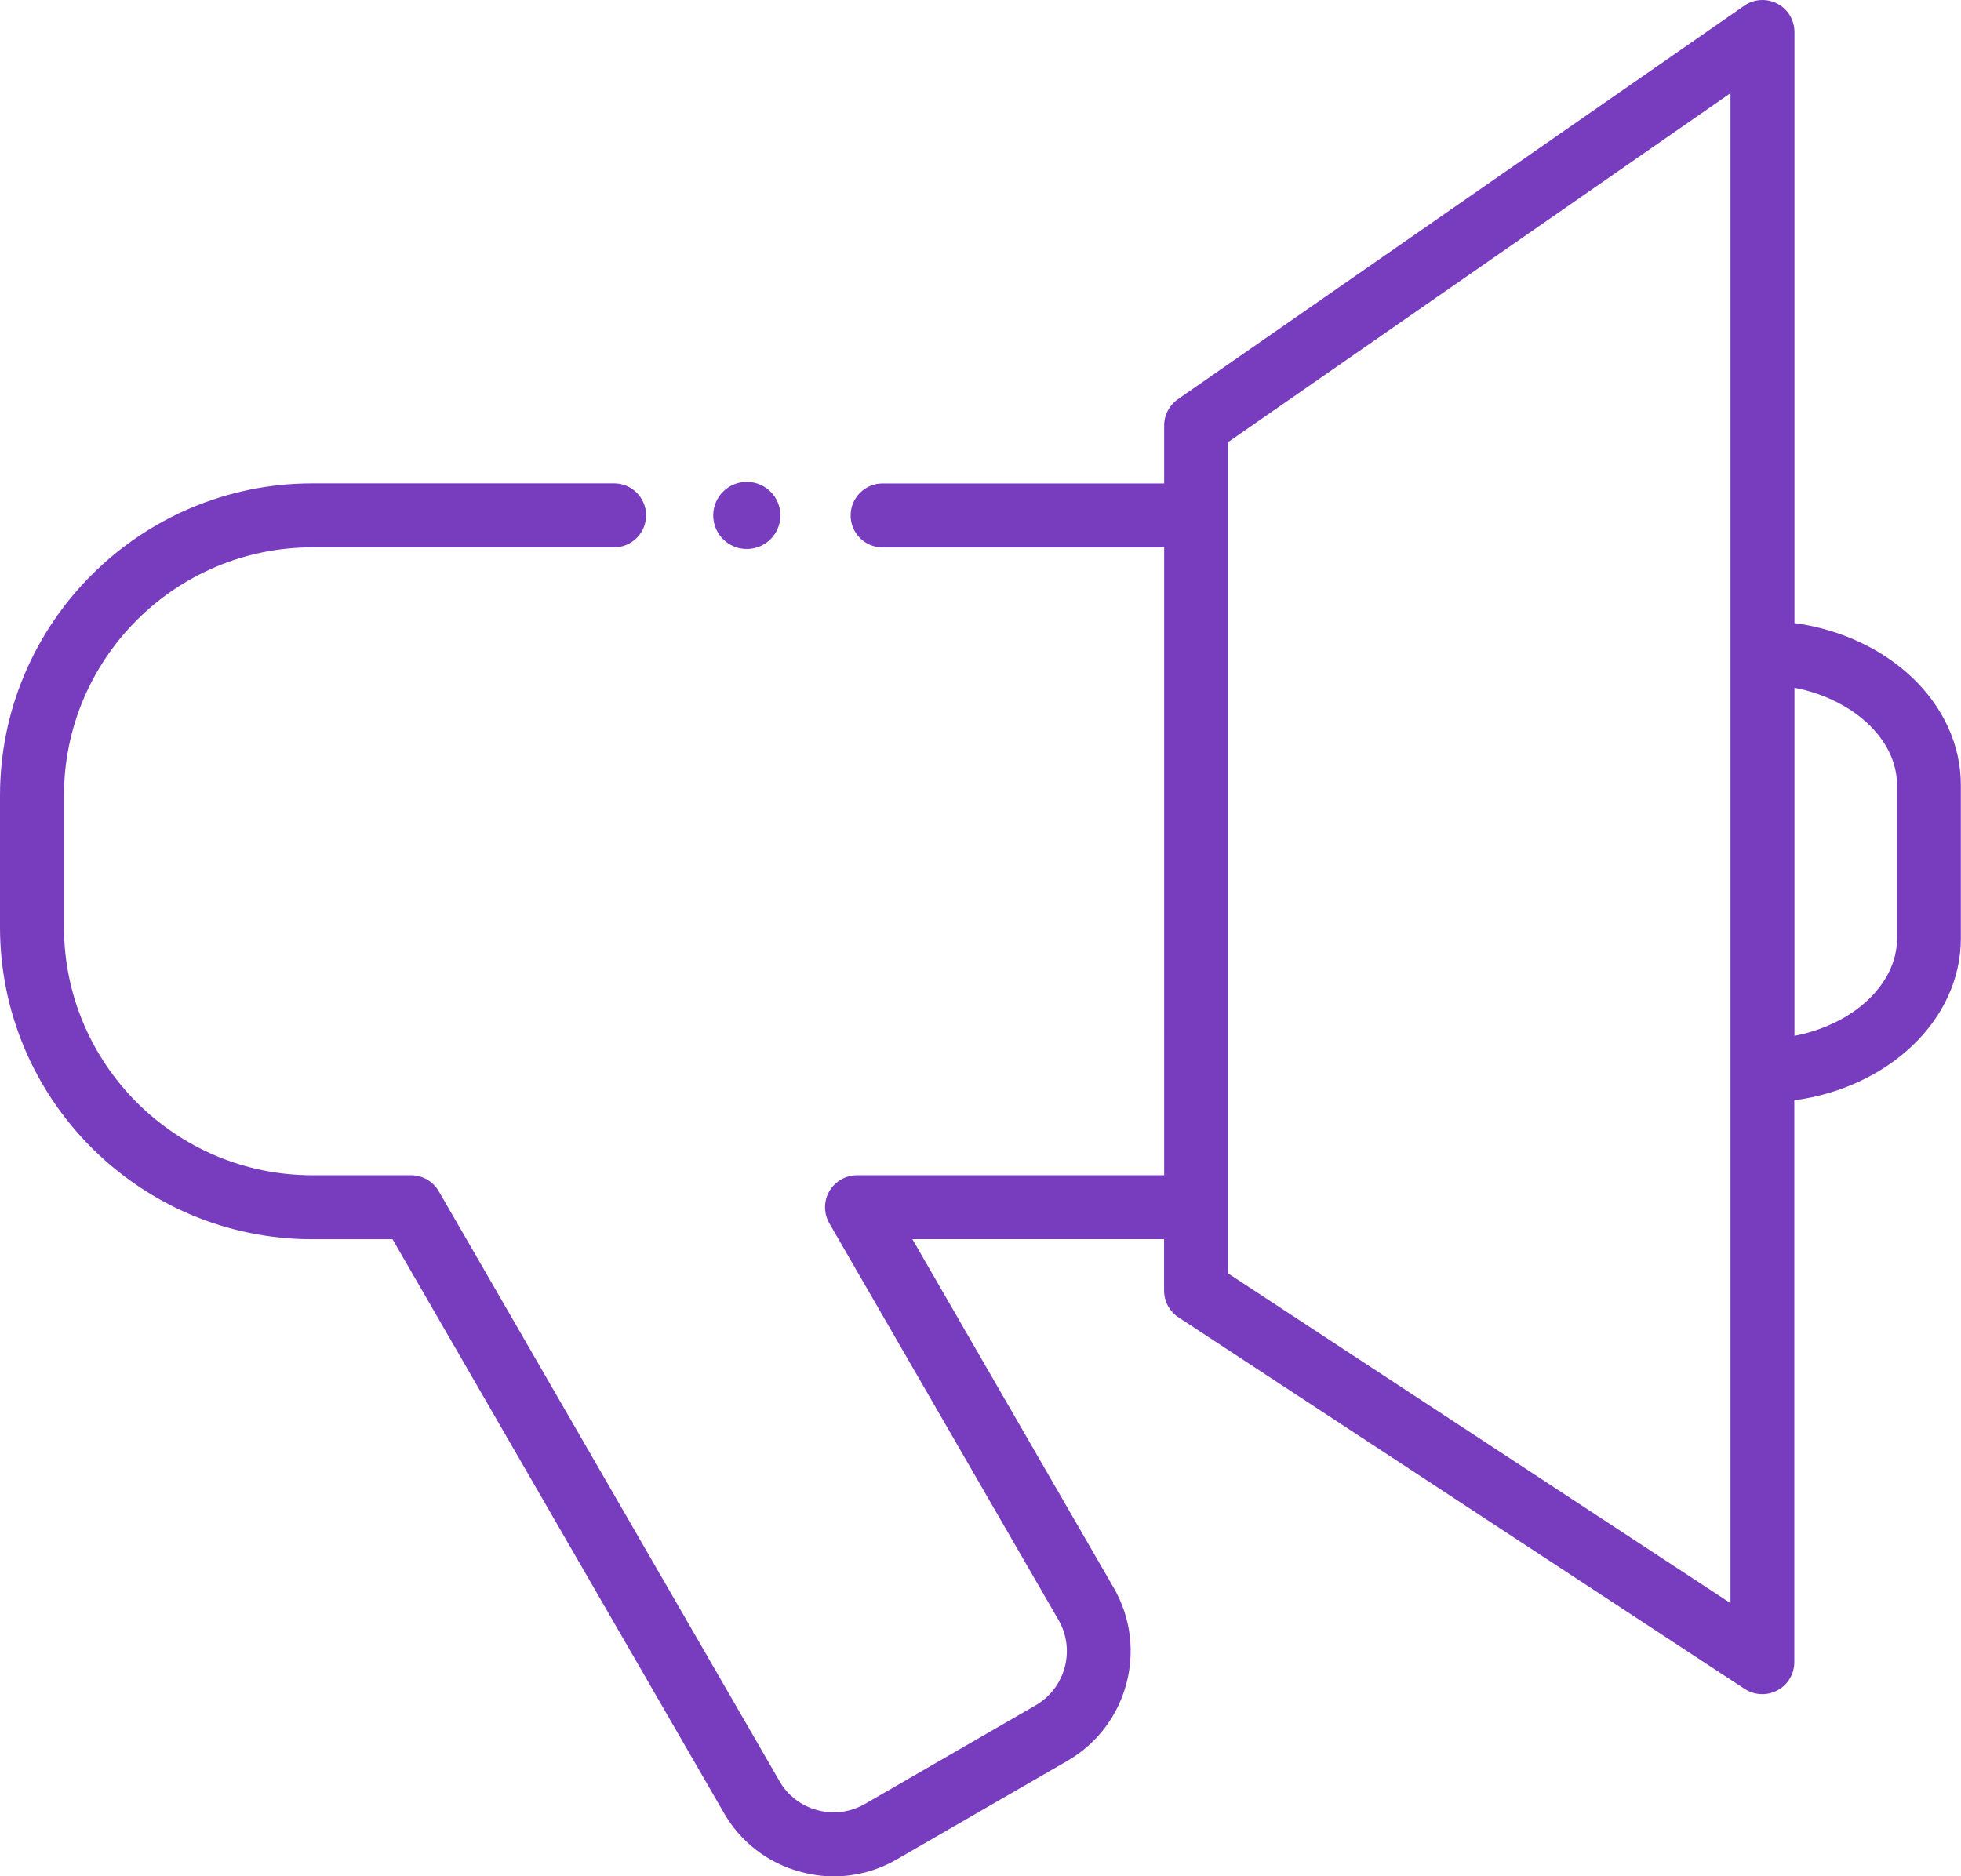 <?xml version="1.0" encoding="UTF-8"?><svg id="Layer_2" xmlns="http://www.w3.org/2000/svg" viewBox="0 0 26.057 24.936"><defs><style>.cls-1{fill:#783cbe;}</style></defs><g id="Layer_1-2"><g><path class="cls-1" d="M23.844,8.282V.425c0-.158-.088-.304-.228-.377-.141-.072-.311-.063-.439,.028l-7.525,5.229c-.114,.079-.183,.209-.183,.349v.771h-3.741c-.234,0-.425,.19-.425,.425s.19,.425,.425,.425h3.741V15.619h-4.081c-.151,0-.292,.081-.368,.212-.076,.132-.076,.294,0,.426l3.045,5.272c.229,.396,.092,.906-.305,1.135l-2.269,1.311c-.193,.11-.414,.139-.631,.081-.215-.058-.394-.194-.503-.386l-4.527-7.839c-.076-.131-.217-.212-.368-.212h-1.312c-1.819,0-3.3-1.48-3.3-3.3v-1.746c0-1.819,1.48-3.299,3.3-3.299h4.01c.234,0,.425-.19,.425-.425s-.19-.425-.425-.425H4.149C1.861,6.425,0,8.286,0,10.574v1.746c0,2.288,1.861,4.149,4.149,4.149h1.067l4.404,7.626c.223,.387,.584,.665,1.019,.781,.146,.04,.295,.06,.441,.06,.291,0,.577-.076,.835-.225l2.27-1.311c.801-.464,1.077-1.493,.615-2.296l-2.677-4.636h3.345v.684c0,.144,.072,.276,.191,.355l7.525,4.939c.07,.046,.152,.069,.233,.069,.069,0,.139-.017,.202-.051,.137-.074,.223-.218,.223-.374v-7.467c1.252-.17,2.213-1.067,2.213-2.154v-2.034c0-1.087-.961-1.985-2.213-2.155Zm-.85,13.023l-6.676-4.382V5.876L22.994,1.238V21.305Zm2.213-8.834c0,.617-.592,1.148-1.363,1.295v-4.626c.771,.148,1.363,.68,1.363,1.296v2.034Z"/><path class="cls-1" d="M9.923,7.296c.247,0,.447-.2,.447-.446s-.2-.446-.447-.446c-.247,0-.446,.2-.446,.446s.2,.446,.446,.446Z"/></g></g></svg>